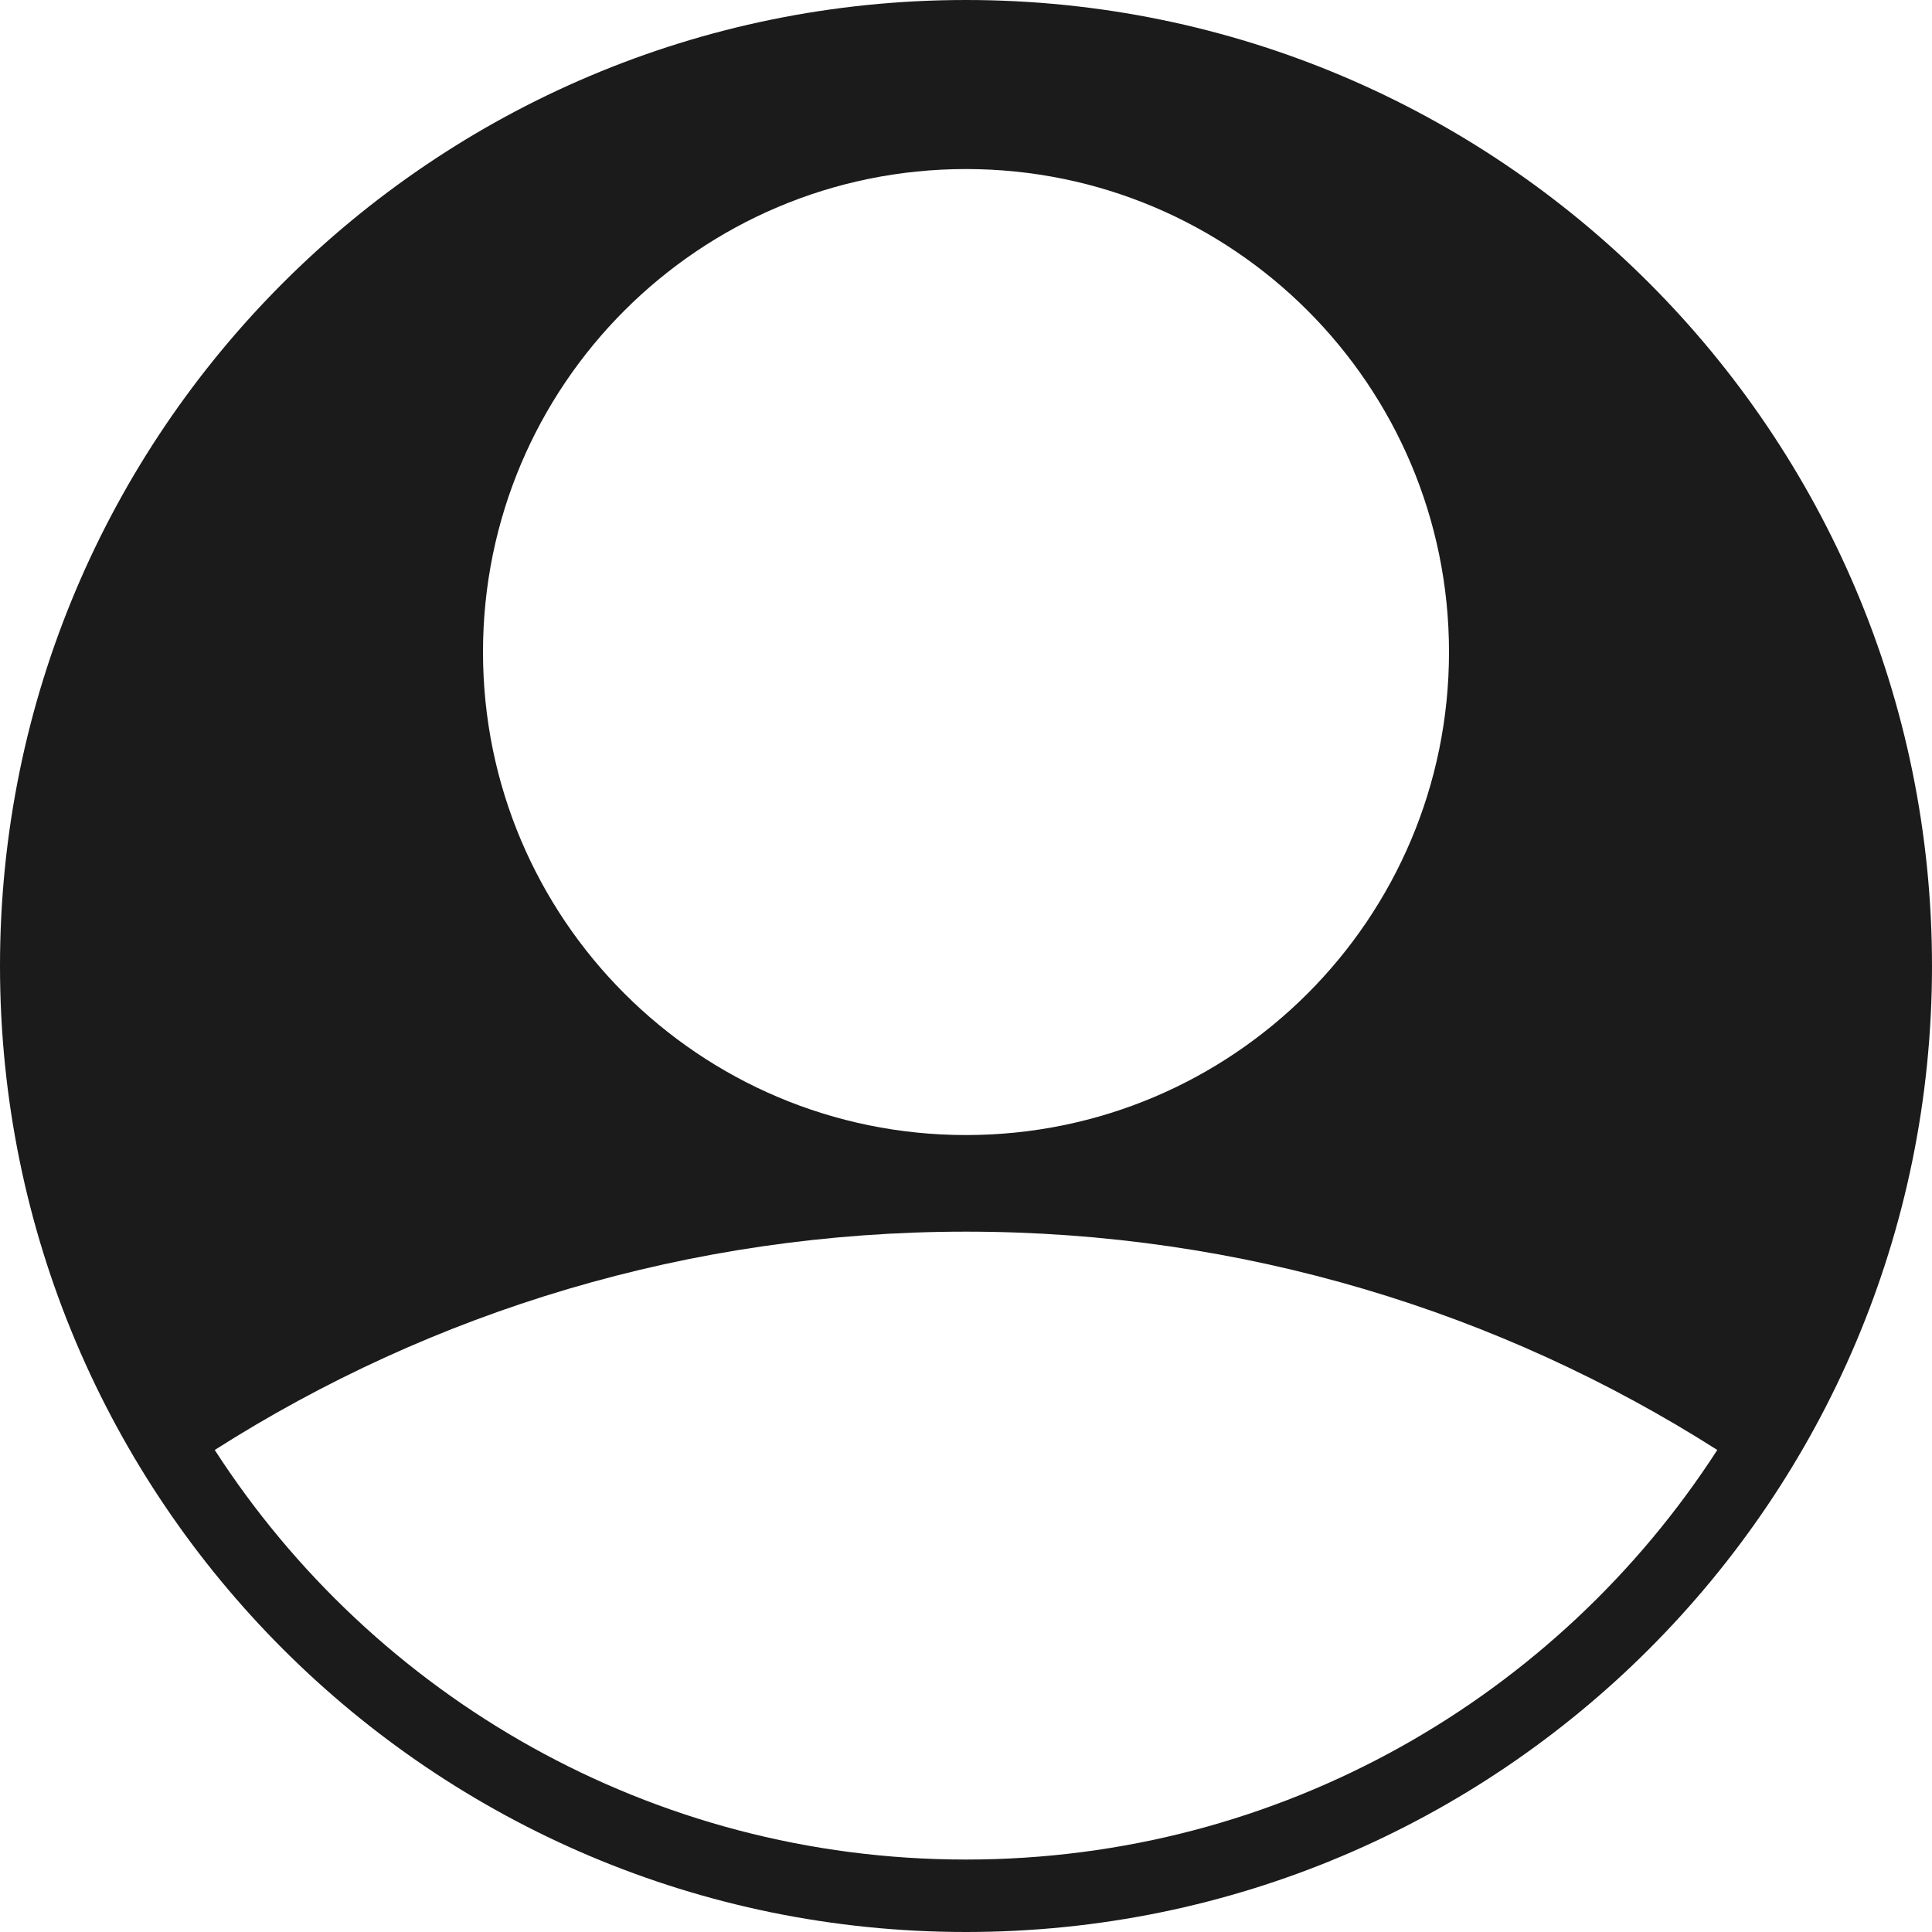 <svg width="80" height="80" viewBox="0 0 80 80" fill="none" xmlns="http://www.w3.org/2000/svg">
<path fill-rule="evenodd" clip-rule="evenodd" d="M80 40C80 62.091 62.091 80 40 80C17.909 80 0 62.091 0 40C0 17.909 17.909 0 40 0C62.091 0 80 17.909 80 40ZM71.109 60.04C64.521 70.244 53.05 77 40 77C26.951 77 15.479 70.244 8.892 60.04C17.881 54.316 28.553 51 40 51C51.447 51 62.119 54.316 71.109 60.04ZM40 47C51.046 47 60 38.046 60 27C60 15.954 51.046 7 40 7C28.954 7 20 15.954 20 27C20 38.046 28.954 47 40 47Z" fill="#1B1B1B"/>
</svg>
